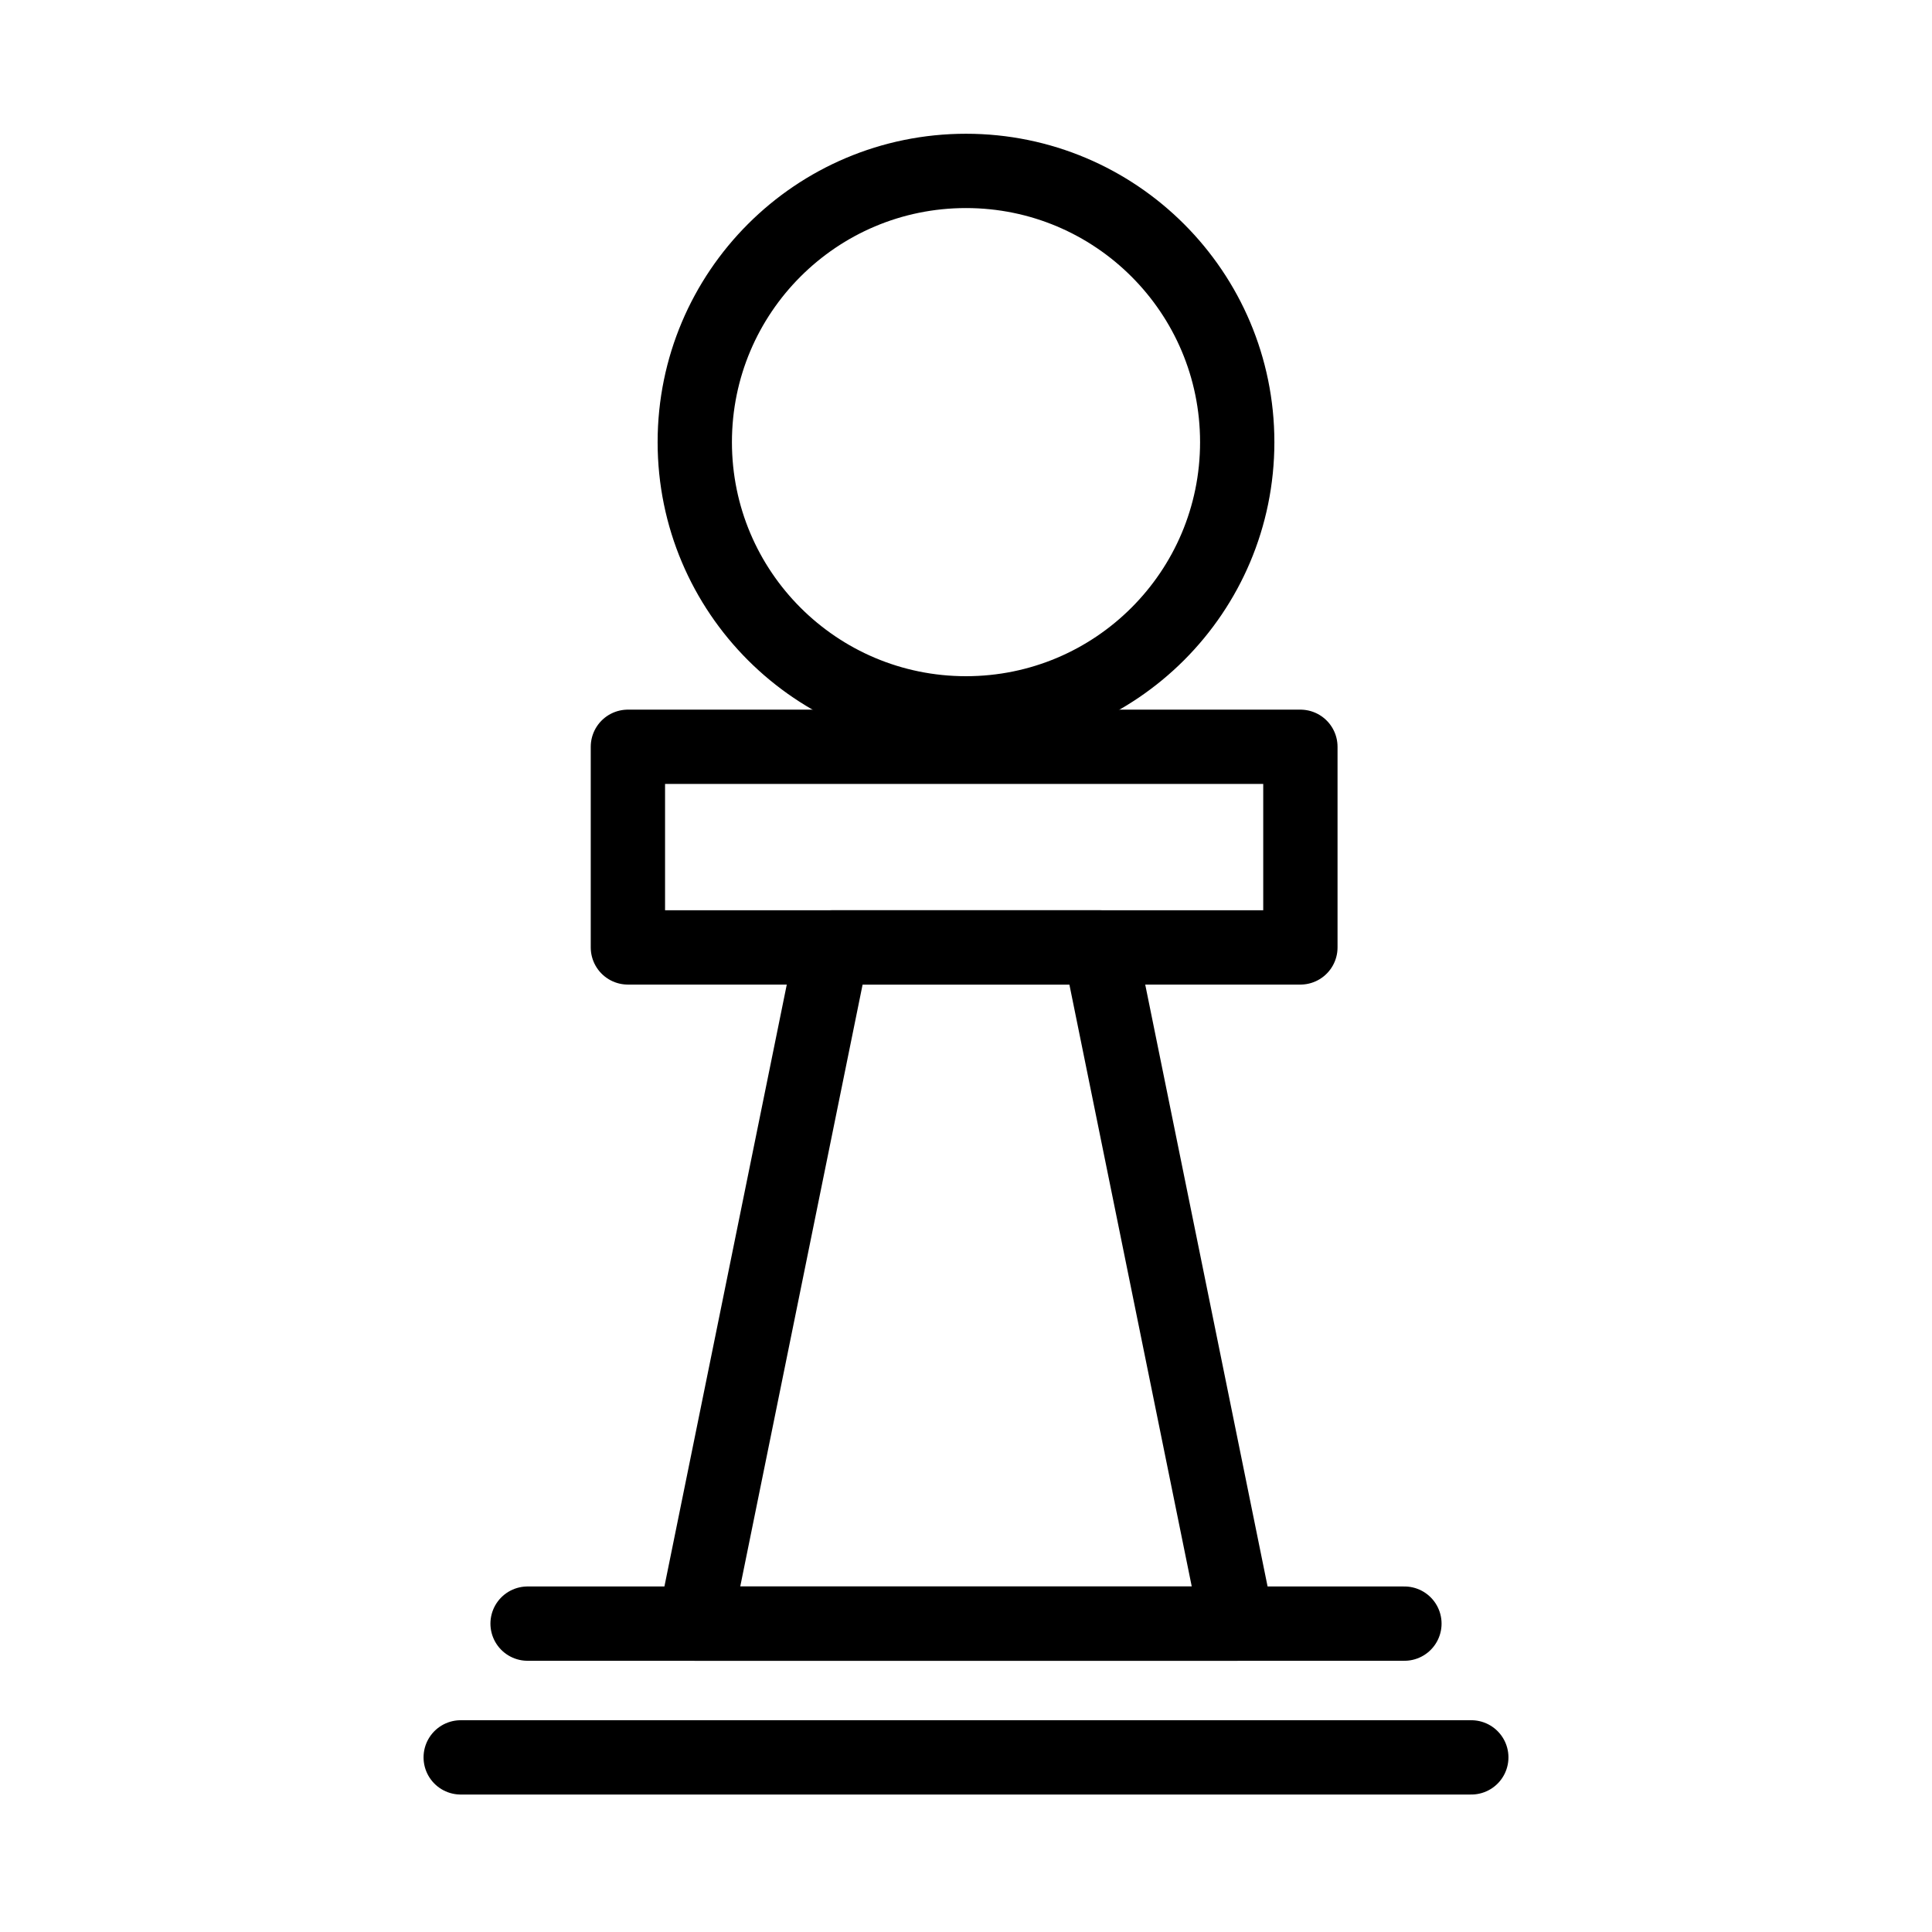 <?xml version="1.0" encoding="utf-8"?>
<!-- Generator: Adobe Illustrator 21.1.0, SVG Export Plug-In . SVG Version: 6.00 Build 0)  -->
<svg version="1.1" id="Igry" xmlns="http://www.w3.org/2000/svg" xmlns:xlink="http://www.w3.org/1999/xlink" x="0px" y="0px"
	 viewBox="0 0 52 52" style="enable-background:new 0 0 52 52;" xml:space="preserve">
<style type="text/css">
	.st0{fill:none;stroke:#000000;stroke-width:2;stroke-linecap:round;stroke-linejoin:round;}
</style>
<title>Igry</title>
<rect x="16.9" y="20.1" class="st0" width="18.1" height="5.4"/>
<line class="st0" x1="37.8" y1="43.7" x2="14.2" y2="43.7"/>
<line class="st0" x1="39.6" y1="47.3" x2="12.4" y2="47.3"/>
<polygon class="st0" points="22.4,25.5 29.6,25.5 33.3,43.7 18.7,43.7 "/>
<circle class="st0" cx="26" cy="11.9" r="7.3"/>
</svg>
